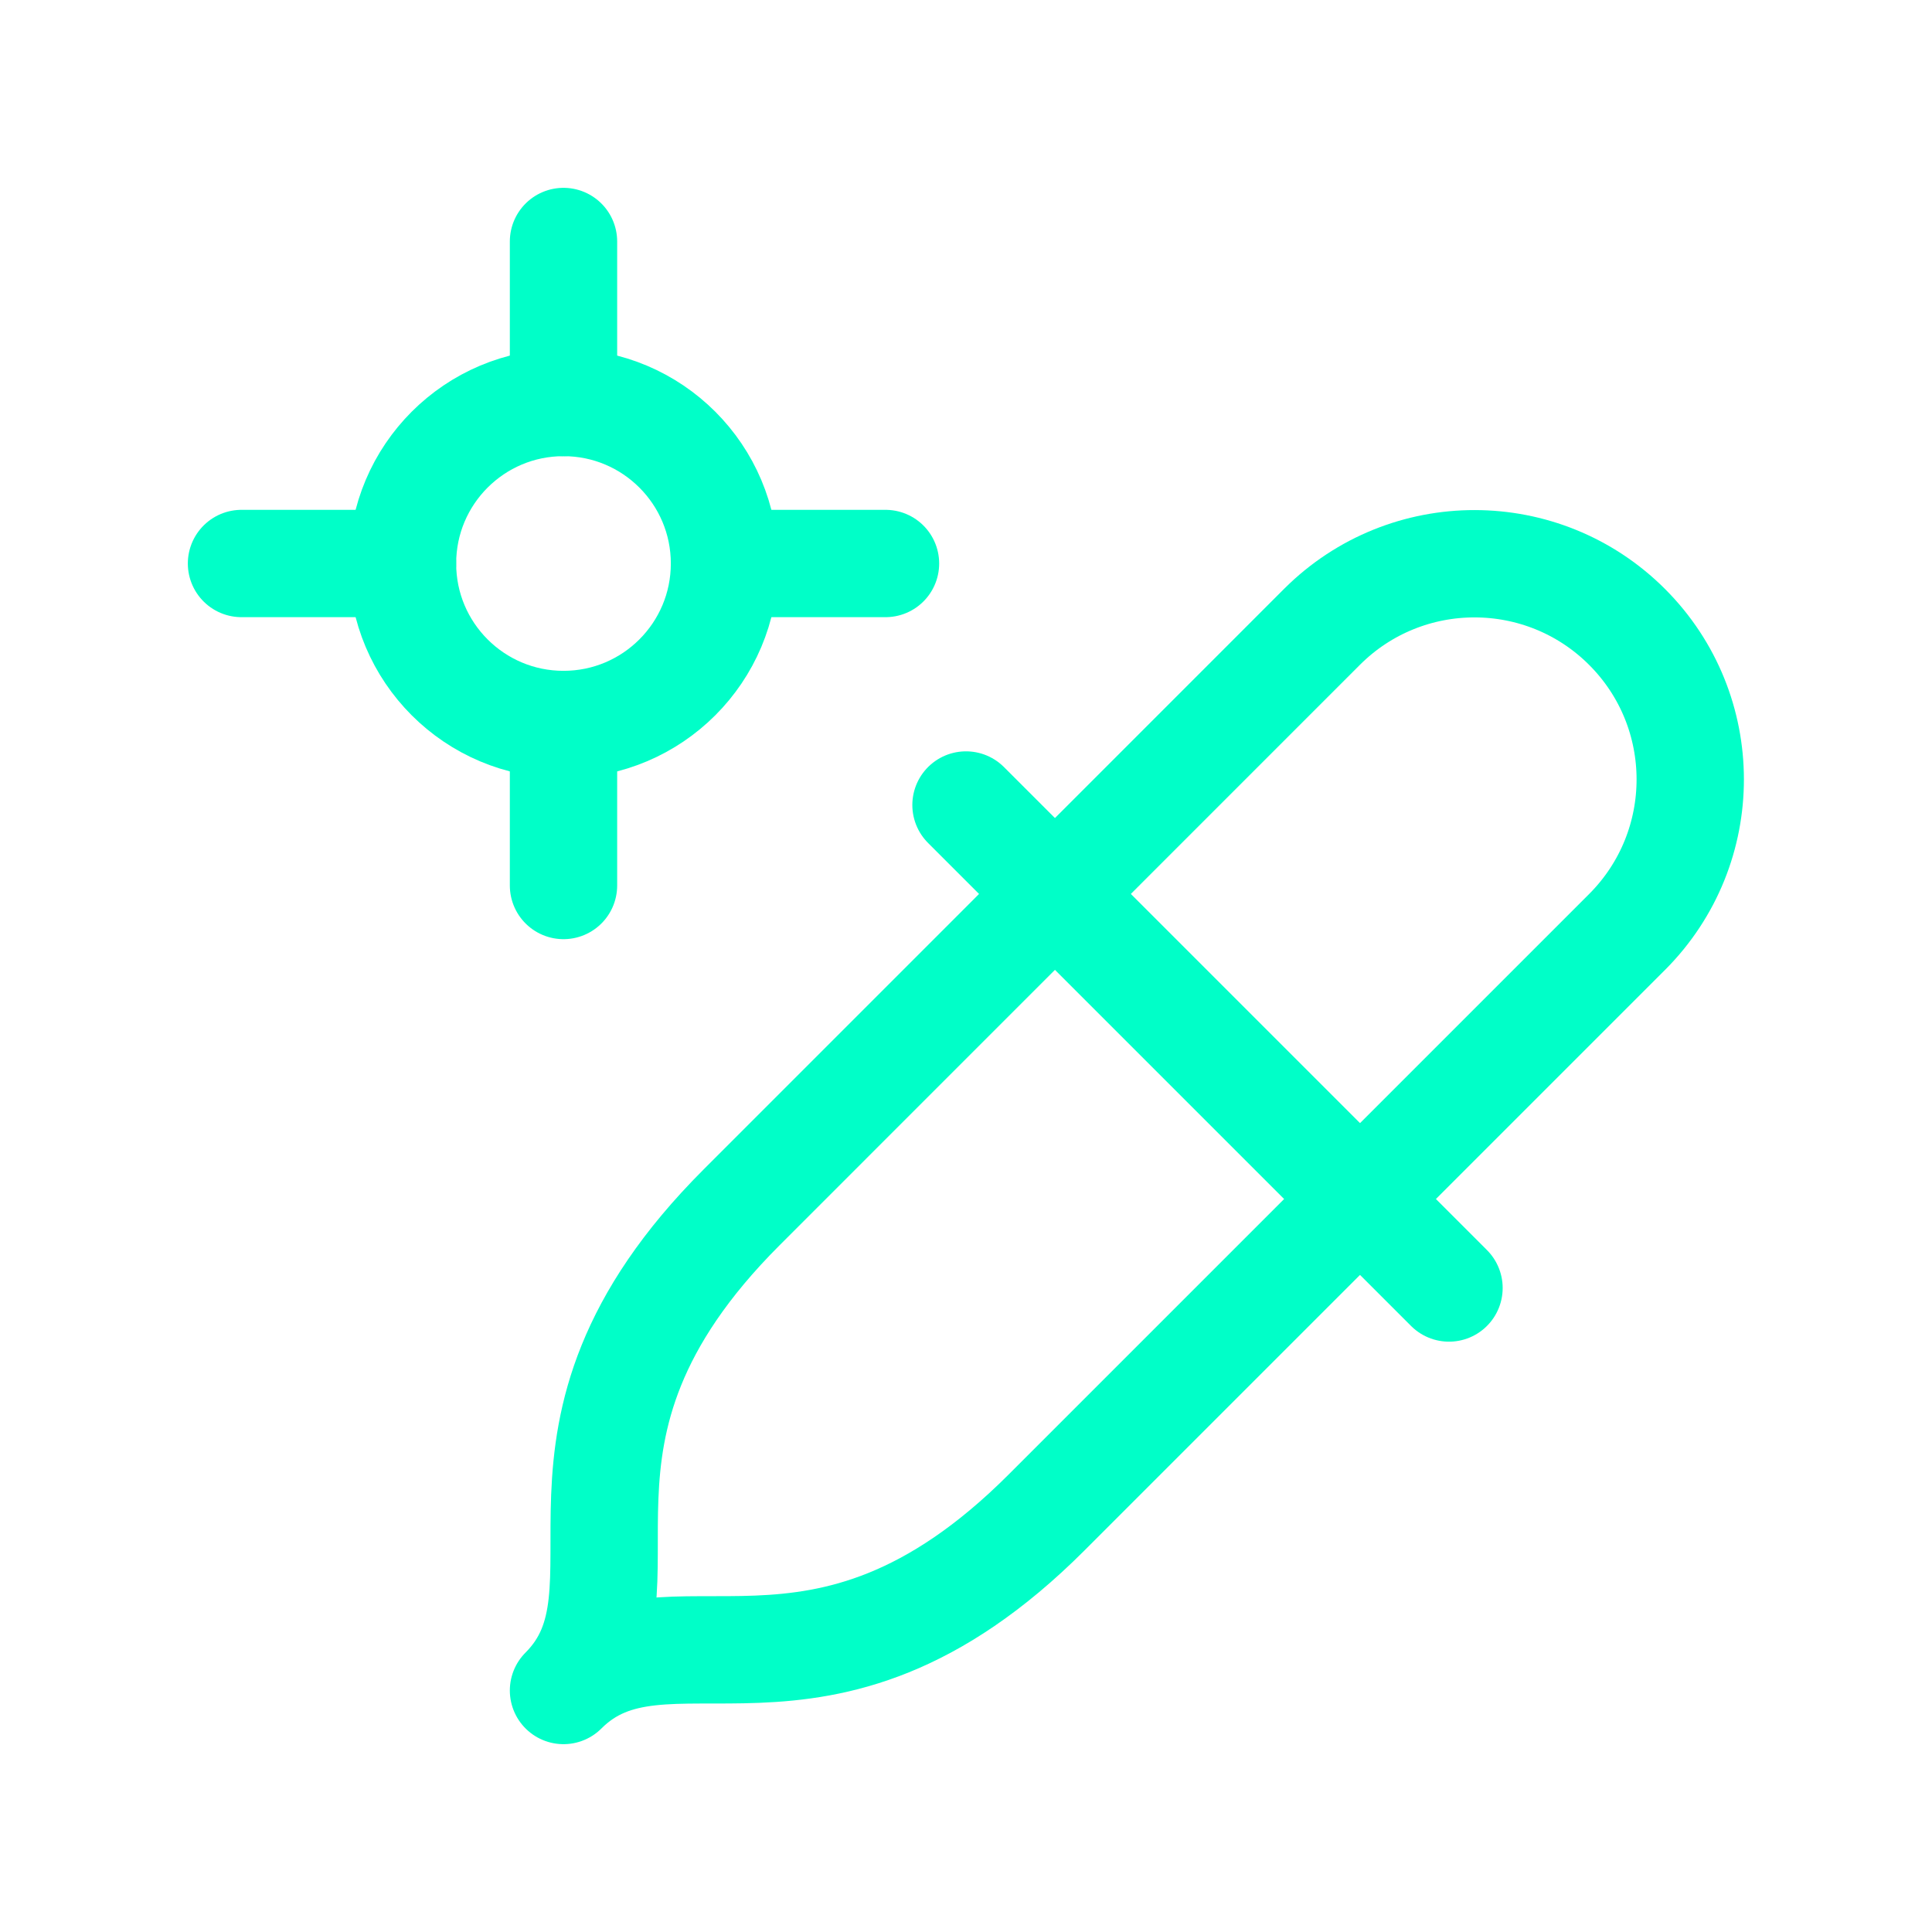 <svg width="18" height="18" viewBox="0 0 18 18" fill="none" xmlns="http://www.w3.org/2000/svg">
<path d="M13.5 12L9 7.5" stroke="#00FFC8" stroke-linecap="round" stroke-linejoin="round"/>
<circle cx="5.25" cy="5.25" r="1.5" stroke="#00FFC8" stroke-linecap="round" stroke-linejoin="round"/>
<path d="M5.25 2.25V3.75" stroke="#00FFC8" stroke-linecap="round" stroke-linejoin="round"/>
<path d="M3.75 5.25H2.25" stroke="#00FFC8" stroke-linecap="round" stroke-linejoin="round"/>
<path d="M5.25 6.75V8.25" stroke="#00FFC8" stroke-linecap="round" stroke-linejoin="round"/>
<path d="M8.25 5.25H6.75" stroke="#00FFC8" stroke-linecap="round" stroke-linejoin="round"/>
<path fill-rule="evenodd" clip-rule="evenodd" d="M9.75 14.092C7.618 16.224 6.197 14.803 5.25 15.75C6.197 14.803 4.776 13.382 6.908 11.25L12.319 5.838C13.104 5.056 14.375 5.057 15.159 5.841C15.943 6.625 15.944 7.895 15.161 8.681L9.75 14.092Z" stroke="#00FFC8" stroke-linecap="round" stroke-linejoin="round"/>
</svg>
